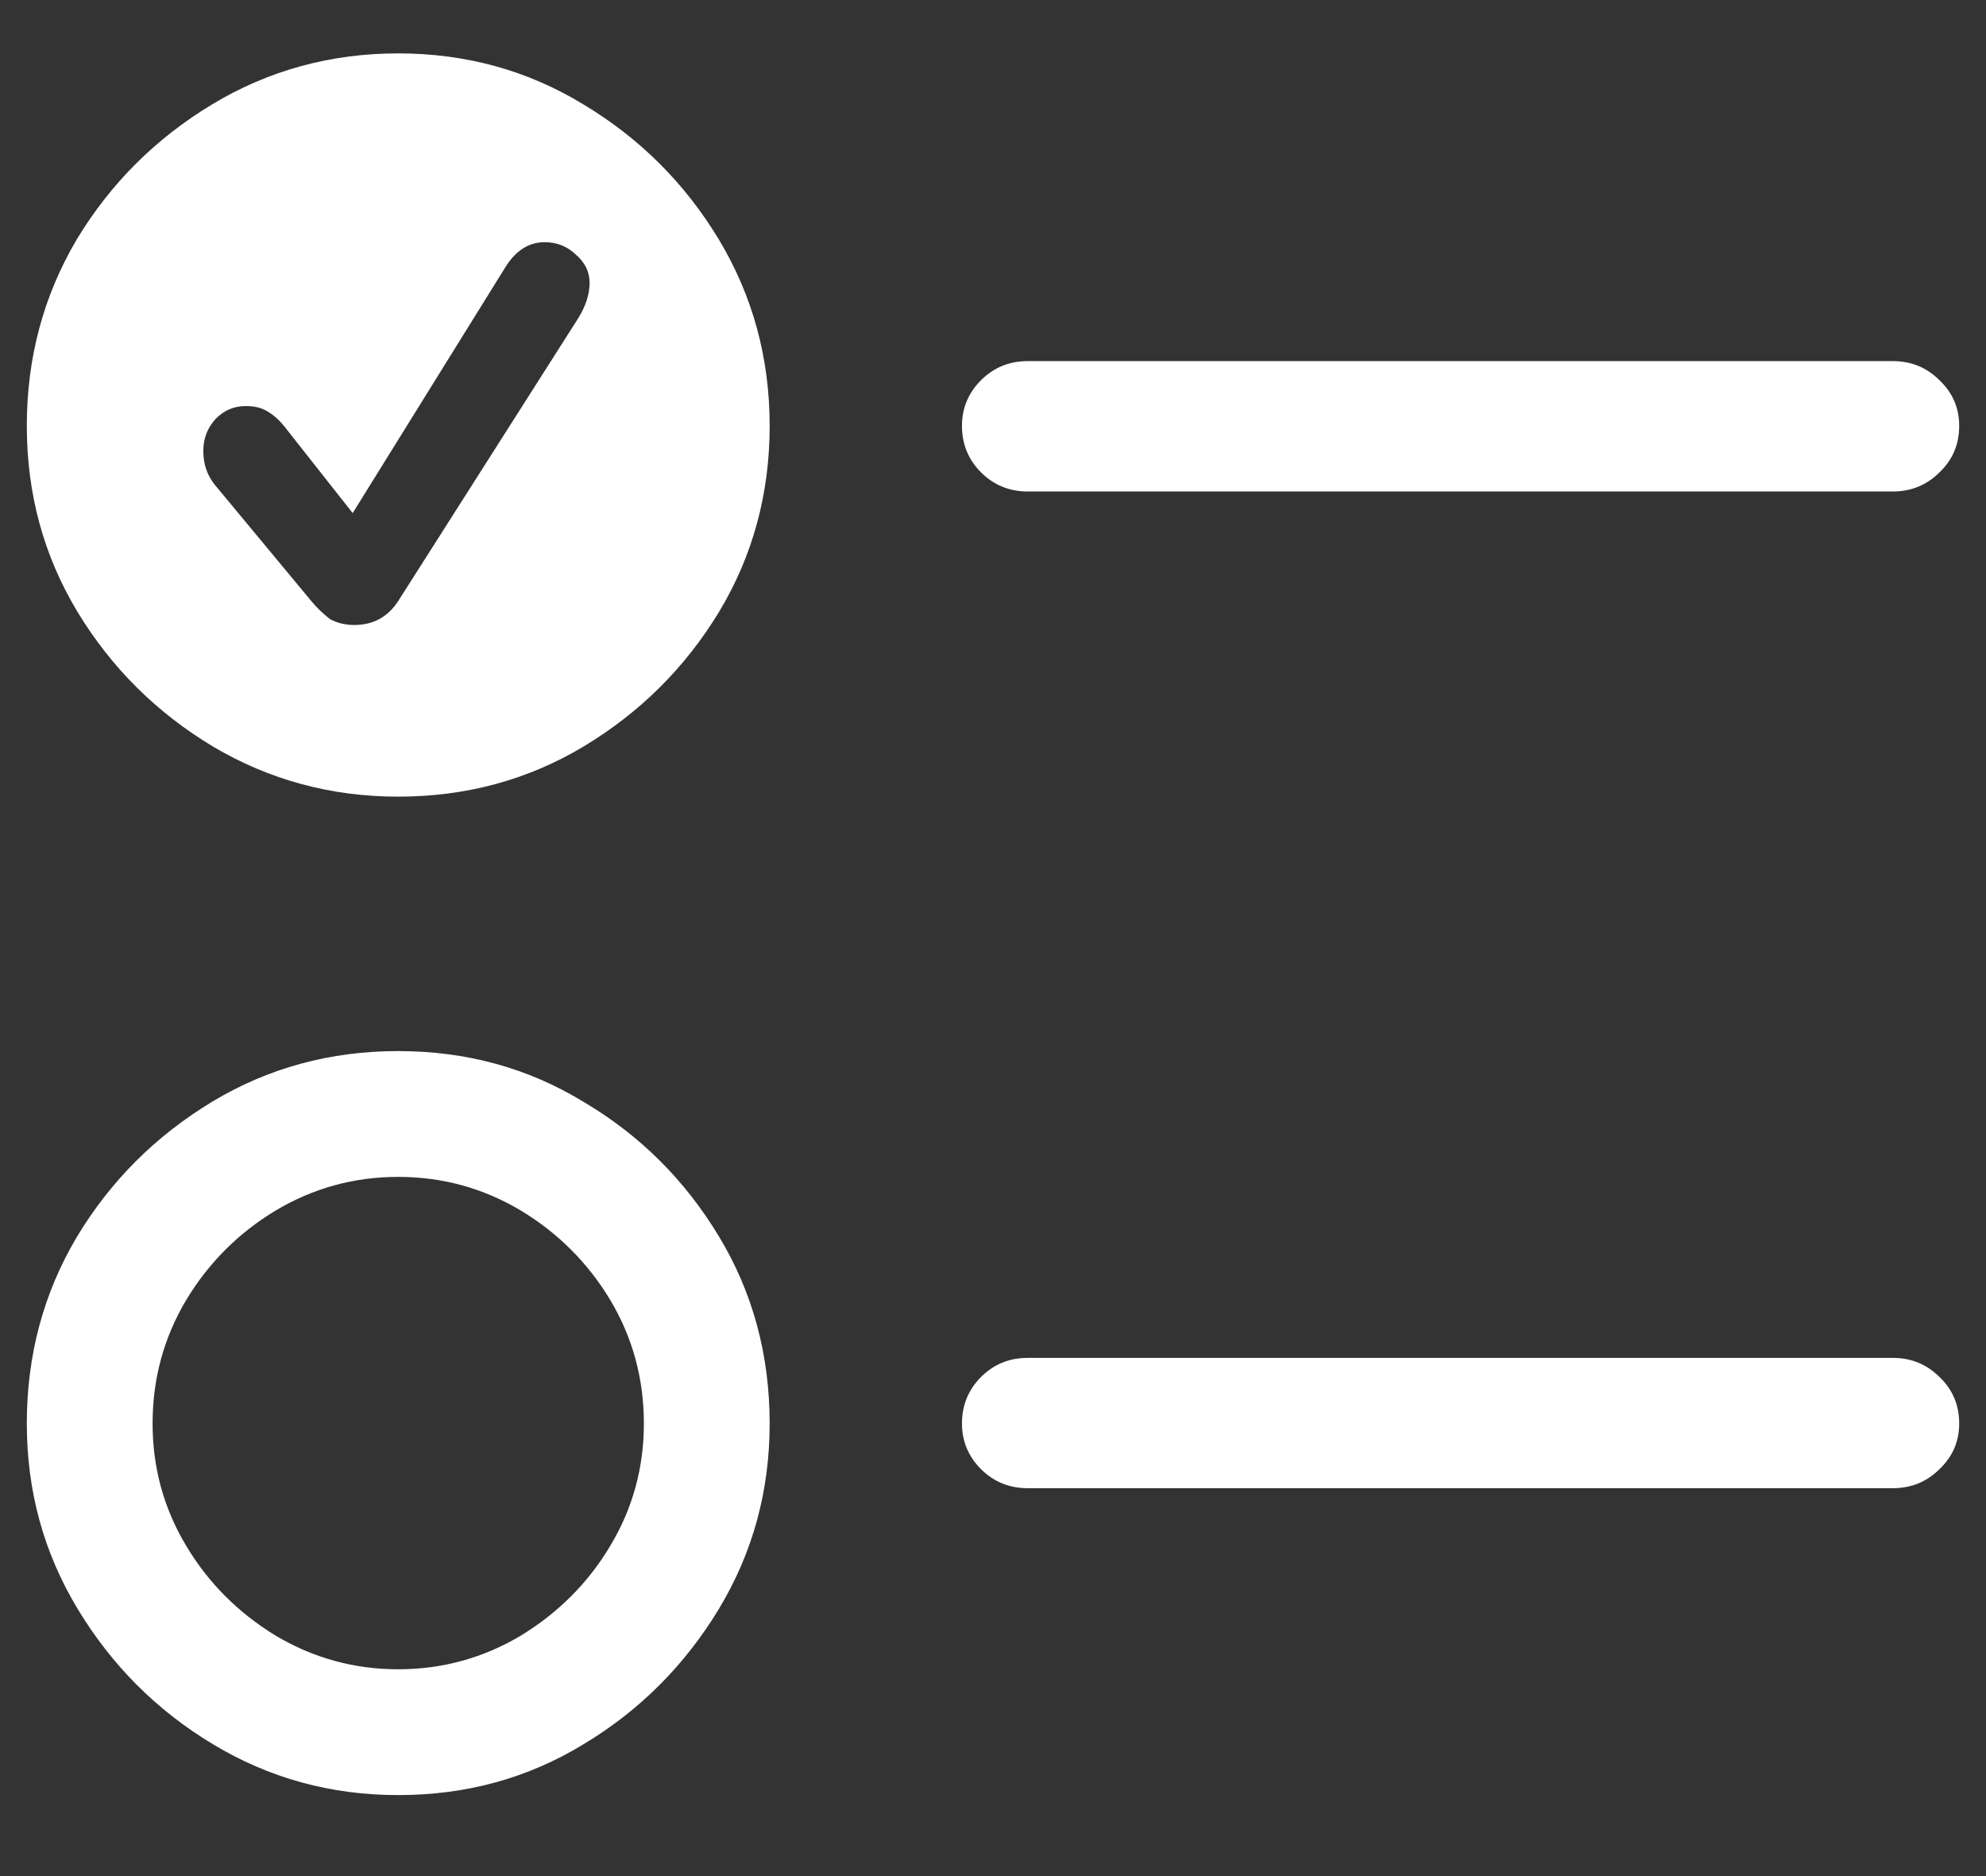 <?xml version="1.0" encoding="UTF-8"?>
<svg xmlns="http://www.w3.org/2000/svg" xmlns:xlink="http://www.w3.org/1999/xlink" width="24" height="22.667" viewBox="0 0 24 22.667" version="1.1">
<rect x="0" y="0" width="24" height="22.667" fill="#333333" stroke="none"/>
<g id="surface1">
<path style=" stroke:none;fill-rule:nonzero;fill:rgb(100%,100%,100%);fill-opacity:1;" d="M 4.812 9.625 C 5.633 9.625 6.379 9.422 7.051 9.02 C 7.734 8.609 8.277 8.07 8.688 7.395 C 9.098 6.715 9.301 5.965 9.301 5.145 C 9.301 4.328 9.098 3.578 8.688 2.895 C 8.277 2.215 7.734 1.672 7.051 1.262 C 6.379 0.852 5.633 0.645 4.812 0.645 C 3.992 0.645 3.242 0.852 2.562 1.262 C 1.883 1.672 1.336 2.215 0.926 2.895 C 0.523 3.578 0.324 4.328 0.324 5.145 C 0.324 5.965 0.527 6.715 0.938 7.395 C 1.348 8.07 1.891 8.609 2.574 9.02 C 3.254 9.422 4 9.625 4.812 9.625 Z M 4.281 7.551 C 4.172 7.551 4.074 7.527 3.988 7.48 C 3.914 7.422 3.836 7.352 3.762 7.262 L 2.594 5.855 C 2.504 5.742 2.457 5.609 2.457 5.449 C 2.457 5.297 2.508 5.168 2.605 5.062 C 2.707 4.957 2.828 4.906 2.969 4.906 C 3.074 4.906 3.16 4.926 3.23 4.969 C 3.305 5.012 3.379 5.078 3.449 5.168 L 4.262 6.199 L 6.113 3.219 C 6.238 3.023 6.395 2.926 6.582 2.926 C 6.73 2.926 6.855 2.977 6.957 3.074 C 7.07 3.172 7.125 3.285 7.125 3.418 C 7.125 3.555 7.078 3.699 6.988 3.844 L 4.812 7.262 C 4.688 7.453 4.512 7.551 4.281 7.551 Z M 4.812 21.688 C 5.633 21.688 6.379 21.484 7.051 21.074 C 7.734 20.664 8.277 20.117 8.688 19.438 C 9.098 18.758 9.301 18.012 9.301 17.199 C 9.301 16.371 9.098 15.617 8.688 14.938 C 8.277 14.258 7.734 13.715 7.051 13.312 C 6.379 12.902 5.633 12.699 4.812 12.699 C 3.992 12.699 3.242 12.902 2.562 13.312 C 1.883 13.723 1.336 14.266 0.926 14.949 C 0.523 15.629 0.324 16.379 0.324 17.199 C 0.324 18.012 0.527 18.758 0.938 19.438 C 1.348 20.117 1.891 20.664 2.574 21.074 C 3.254 21.484 4 21.688 4.812 21.688 Z M 4.812 20.168 C 4.277 20.168 3.785 20.031 3.332 19.762 C 2.883 19.488 2.52 19.129 2.25 18.676 C 1.98 18.227 1.844 17.734 1.844 17.199 C 1.844 16.656 1.98 16.16 2.25 15.707 C 2.52 15.258 2.883 14.895 3.332 14.625 C 3.785 14.355 4.277 14.219 4.812 14.219 C 5.348 14.219 5.84 14.355 6.293 14.625 C 6.742 14.895 7.105 15.258 7.375 15.707 C 7.645 16.16 7.781 16.656 7.781 17.199 C 7.781 17.734 7.645 18.227 7.375 18.676 C 7.105 19.129 6.742 19.488 6.293 19.762 C 5.84 20.031 5.348 20.168 4.812 20.168 Z M 12.418 5.938 L 22.875 5.938 C 23.098 5.938 23.285 5.859 23.438 5.707 C 23.598 5.555 23.676 5.367 23.676 5.145 C 23.676 4.93 23.598 4.746 23.438 4.594 C 23.285 4.441 23.098 4.363 22.875 4.363 L 12.418 4.363 C 12.195 4.363 12.008 4.441 11.855 4.594 C 11.703 4.746 11.625 4.93 11.625 5.145 C 11.625 5.367 11.703 5.555 11.855 5.707 C 12.008 5.859 12.195 5.938 12.418 5.938 Z M 12.418 17.98 L 22.875 17.98 C 23.098 17.98 23.285 17.902 23.438 17.75 C 23.598 17.598 23.676 17.414 23.676 17.199 C 23.676 16.977 23.598 16.789 23.438 16.637 C 23.285 16.484 23.098 16.406 22.875 16.406 L 12.418 16.406 C 12.195 16.406 12.008 16.484 11.855 16.637 C 11.703 16.789 11.625 16.977 11.625 17.199 C 11.625 17.414 11.703 17.598 11.855 17.75 C 12.008 17.902 12.195 17.98 12.418 17.98 Z M 12.418 17.98 "/>
</g>
</svg>
